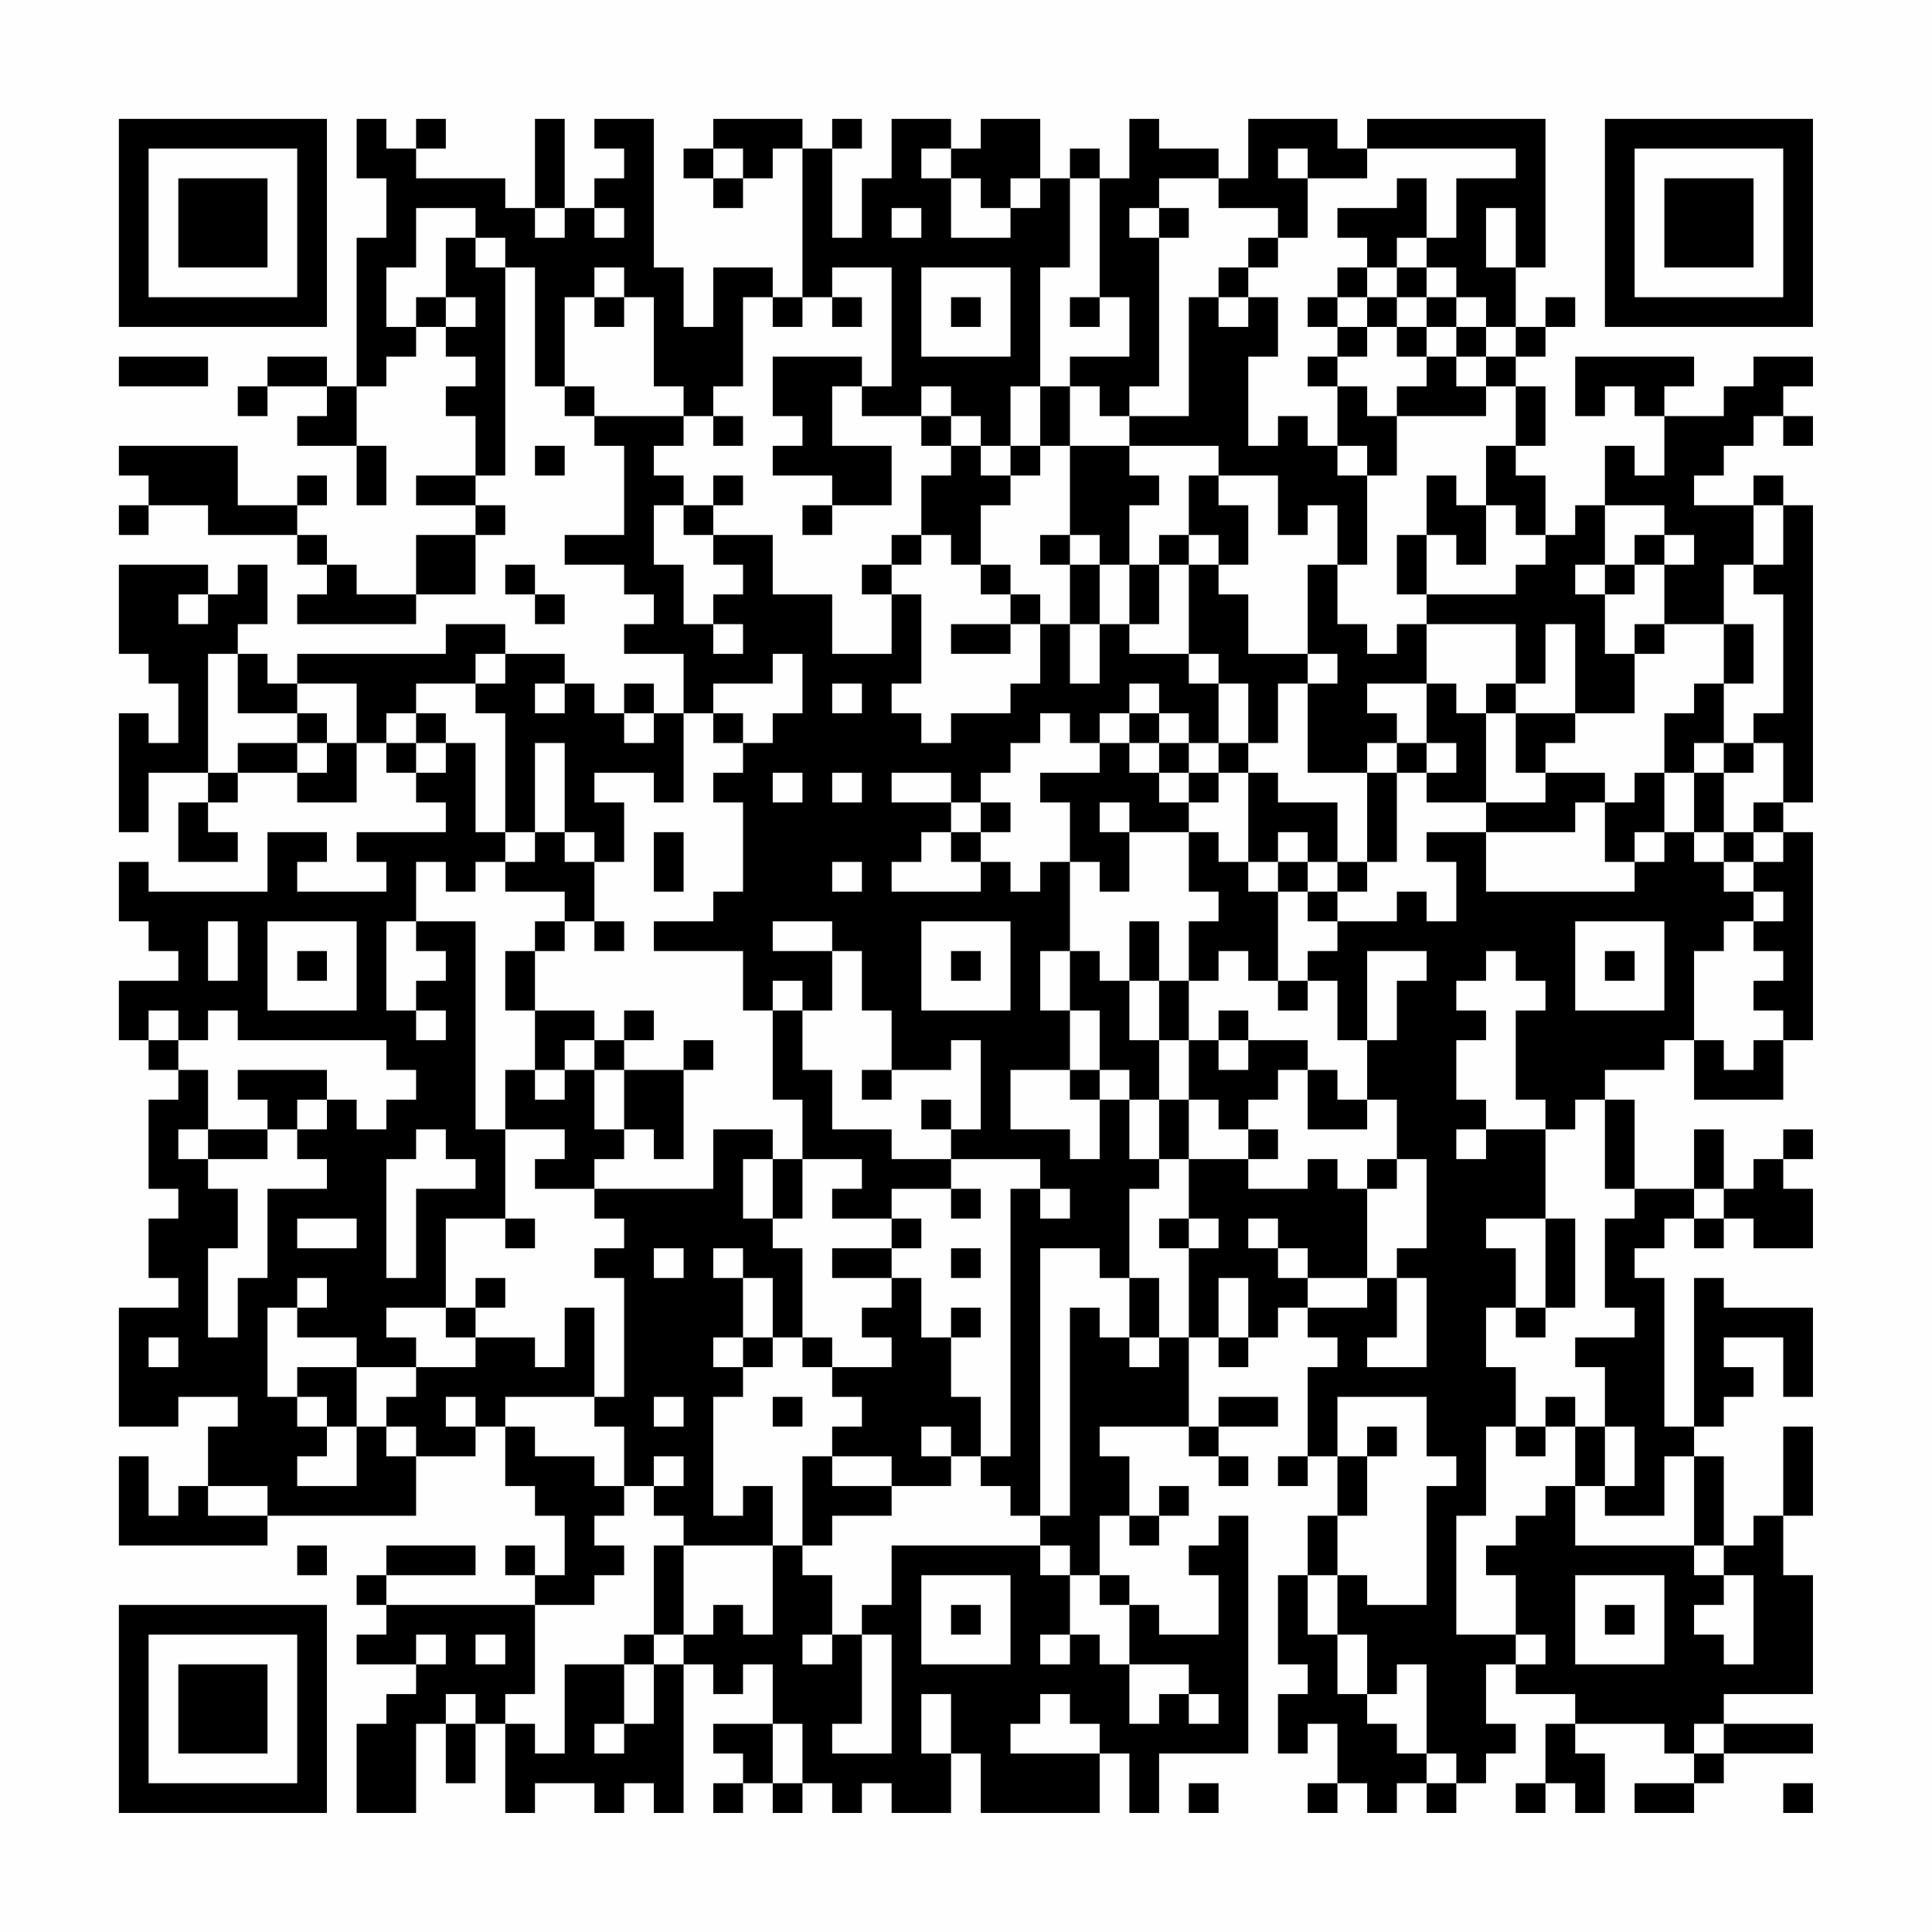 <?xml version="1.0" encoding="UTF-8"?>
<svg xmlns="http://www.w3.org/2000/svg" version="1.1" width="300" height="300" viewBox="0 0 300 300"><rect x="0" y="0" width="300" height="300" fill="#fefefe"/><g transform="scale(4.615)"><g transform="translate(4,4)"><path fill-rule="evenodd" d="M8 0L8 2L9 2L9 4L8 4L8 9L7 9L7 8L5 8L5 9L4 9L4 10L5 10L5 9L7 9L7 10L6 10L6 11L8 11L8 13L9 13L9 11L8 11L8 9L9 9L9 8L10 8L10 7L11 7L11 8L12 8L12 9L11 9L11 10L12 10L12 12L10 12L10 13L12 13L12 14L10 14L10 16L8 16L8 15L7 15L7 14L6 14L6 13L7 13L7 12L6 12L6 13L4 13L4 11L0 11L0 12L1 12L1 13L0 13L0 14L1 14L1 13L3 13L3 14L6 14L6 15L7 15L7 16L6 16L6 17L10 17L10 16L12 16L12 14L13 14L13 13L12 13L12 12L13 12L13 5L14 5L14 9L15 9L15 10L16 10L16 11L17 11L17 14L15 14L15 15L17 15L17 16L18 16L18 17L17 17L17 18L19 18L19 20L18 20L18 19L17 19L17 20L16 20L16 19L15 19L15 18L13 18L13 17L11 17L11 18L6 18L6 19L5 19L5 18L4 18L4 17L5 17L5 15L4 15L4 16L3 16L3 15L0 15L0 18L1 18L1 19L2 19L2 21L1 21L1 20L0 20L0 24L1 24L1 22L3 22L3 23L2 23L2 25L4 25L4 24L3 24L3 23L4 23L4 22L6 22L6 23L8 23L8 21L9 21L9 22L10 22L10 23L11 23L11 24L8 24L8 25L9 25L9 26L6 26L6 25L7 25L7 24L5 24L5 26L1 26L1 25L0 25L0 27L1 27L1 28L2 28L2 29L0 29L0 31L1 31L1 32L2 32L2 33L1 33L1 36L2 36L2 37L1 37L1 39L2 39L2 40L0 40L0 44L2 44L2 43L4 43L4 44L3 44L3 46L2 46L2 47L1 47L1 45L0 45L0 48L5 48L5 47L10 47L10 45L12 45L12 44L13 44L13 46L14 46L14 47L15 47L15 49L14 49L14 48L13 48L13 49L14 49L14 50L9 50L9 49L12 49L12 48L9 48L9 49L8 49L8 50L9 50L9 51L8 51L8 52L10 52L10 53L9 53L9 54L8 54L8 57L10 57L10 54L11 54L11 56L12 56L12 54L13 54L13 57L14 57L14 56L16 56L16 57L17 57L17 56L18 56L18 57L19 57L19 52L20 52L20 53L21 53L21 52L22 52L22 54L20 54L20 55L21 55L21 56L20 56L20 57L21 57L21 56L22 56L22 57L23 57L23 56L24 56L24 57L25 57L25 56L26 56L26 57L28 57L28 55L29 55L29 57L33 57L33 55L34 55L34 57L35 57L35 55L38 55L38 47L37 47L37 48L36 48L36 49L37 49L37 51L35 51L35 50L34 50L34 49L33 49L33 47L34 47L34 48L35 48L35 47L36 47L36 46L35 46L35 47L34 47L34 45L33 45L33 44L36 44L36 45L37 45L37 46L38 46L38 45L37 45L37 44L39 44L39 43L37 43L37 44L36 44L36 41L37 41L37 42L38 42L38 41L39 41L39 40L40 40L40 41L41 41L41 42L40 42L40 45L39 45L39 46L40 46L40 45L41 45L41 47L40 47L40 49L39 49L39 52L40 52L40 53L39 53L39 55L40 55L40 54L41 54L41 56L40 56L40 57L41 57L41 56L42 56L42 57L43 57L43 56L44 56L44 57L45 57L45 56L46 56L46 55L47 55L47 54L46 54L46 52L47 52L47 53L49 53L49 54L48 54L48 56L47 56L47 57L48 57L48 56L49 56L49 57L50 57L50 55L49 55L49 54L52 54L52 55L53 55L53 56L51 56L51 57L53 57L53 56L54 56L54 55L57 55L57 54L54 54L54 53L57 53L57 49L56 49L56 47L57 47L57 44L56 44L56 47L55 47L55 48L54 48L54 45L53 45L53 44L54 44L54 43L55 43L55 42L54 42L54 41L56 41L56 43L57 43L57 40L54 40L54 39L53 39L53 44L52 44L52 39L51 39L51 38L52 38L52 37L53 37L53 38L54 38L54 37L55 37L55 38L57 38L57 36L56 36L56 35L57 35L57 34L56 34L56 35L55 35L55 36L54 36L54 34L53 34L53 36L51 36L51 33L50 33L50 32L52 32L52 31L53 31L53 33L56 33L56 31L57 31L57 24L56 24L56 23L57 23L57 13L56 13L56 12L55 12L55 13L53 13L53 12L54 12L54 11L55 11L55 10L56 10L56 11L57 11L57 10L56 10L56 9L57 9L57 8L55 8L55 9L54 9L54 10L52 10L52 9L53 9L53 8L49 8L49 10L50 10L50 9L51 9L51 10L52 10L52 12L51 12L51 11L50 11L50 13L49 13L49 14L48 14L48 12L47 12L47 11L48 11L48 9L47 9L47 8L48 8L48 7L49 7L49 6L48 6L48 7L47 7L47 5L48 5L48 0L42 0L42 1L41 1L41 0L38 0L38 2L37 2L37 1L35 1L35 0L34 0L34 2L33 2L33 1L32 1L32 2L31 2L31 0L29 0L29 1L28 1L28 0L26 0L26 2L25 2L25 4L24 4L24 1L25 1L25 0L24 0L24 1L23 1L23 0L20 0L20 1L19 1L19 2L20 2L20 3L21 3L21 2L22 2L22 1L23 1L23 6L22 6L22 5L20 5L20 7L19 7L19 5L18 5L18 0L16 0L16 1L17 1L17 2L16 2L16 3L15 3L15 0L14 0L14 3L13 3L13 2L10 2L10 1L11 1L11 0L10 0L10 1L9 1L9 0ZM20 1L20 2L21 2L21 1ZM27 1L27 2L28 2L28 4L30 4L30 3L31 3L31 2L30 2L30 3L29 3L29 2L28 2L28 1ZM39 1L39 2L40 2L40 4L39 4L39 3L37 3L37 2L35 2L35 3L34 3L34 4L35 4L35 9L34 9L34 10L33 10L33 9L32 9L32 8L34 8L34 6L33 6L33 2L32 2L32 5L31 5L31 9L30 9L30 11L29 11L29 10L28 10L28 9L27 9L27 10L25 10L25 9L26 9L26 5L24 5L24 6L23 6L23 7L22 7L22 6L21 6L21 9L20 9L20 10L19 10L19 9L18 9L18 6L17 6L17 5L16 5L16 6L15 6L15 9L16 9L16 10L19 10L19 11L18 11L18 12L19 12L19 13L18 13L18 15L19 15L19 17L20 17L20 18L21 18L21 17L20 17L20 16L21 16L21 15L20 15L20 14L22 14L22 16L24 16L24 18L26 18L26 16L27 16L27 19L26 19L26 20L27 20L27 21L28 21L28 20L30 20L30 19L31 19L31 17L32 17L32 19L33 19L33 17L34 17L34 18L36 18L36 19L37 19L37 21L36 21L36 20L35 20L35 19L34 19L34 20L33 20L33 21L32 21L32 20L31 20L31 21L30 21L30 22L29 22L29 23L28 23L28 22L26 22L26 23L28 23L28 24L27 24L27 25L26 25L26 26L29 26L29 25L30 25L30 26L31 26L31 25L32 25L32 28L31 28L31 30L32 30L32 32L30 32L30 34L32 34L32 35L33 35L33 33L34 33L34 35L35 35L35 36L34 36L34 39L33 39L33 38L31 38L31 47L30 47L30 46L29 46L29 45L30 45L30 36L31 36L31 37L32 37L32 36L31 36L31 35L28 35L28 34L29 34L29 31L28 31L28 32L26 32L26 30L25 30L25 28L24 28L24 27L22 27L22 28L24 28L24 30L23 30L23 29L22 29L22 30L21 30L21 28L18 28L18 27L20 27L20 26L21 26L21 23L20 23L20 22L21 22L21 21L22 21L22 20L23 20L23 18L22 18L22 19L20 19L20 20L19 20L19 23L18 23L18 22L16 22L16 23L17 23L17 25L16 25L16 24L15 24L15 21L14 21L14 24L13 24L13 20L12 20L12 19L13 19L13 18L12 18L12 19L10 19L10 20L9 20L9 21L10 21L10 22L11 22L11 21L12 21L12 24L13 24L13 25L12 25L12 26L11 26L11 25L10 25L10 27L9 27L9 30L10 30L10 31L11 31L11 30L10 30L10 29L11 29L11 28L10 28L10 27L12 27L12 34L13 34L13 37L11 37L11 40L9 40L9 41L10 41L10 42L8 42L8 41L6 41L6 40L7 40L7 39L6 39L6 40L5 40L5 43L6 43L6 44L7 44L7 45L6 45L6 46L8 46L8 44L9 44L9 45L10 45L10 44L9 44L9 43L10 43L10 42L12 42L12 41L14 41L14 42L15 42L15 40L16 40L16 43L13 43L13 44L14 44L14 45L16 45L16 46L17 46L17 47L16 47L16 48L17 48L17 49L16 49L16 50L14 50L14 53L13 53L13 54L14 54L14 55L15 55L15 52L17 52L17 54L16 54L16 55L17 55L17 54L18 54L18 52L19 52L19 51L20 51L20 50L21 50L21 51L22 51L22 48L23 48L23 49L24 49L24 51L23 51L23 52L24 52L24 51L25 51L25 54L24 54L24 55L26 55L26 51L25 51L25 50L26 50L26 48L31 48L31 49L32 49L32 51L31 51L31 52L32 52L32 51L33 51L33 52L34 52L34 54L35 54L35 53L36 53L36 54L37 54L37 53L36 53L36 52L34 52L34 50L33 50L33 49L32 49L32 48L31 48L31 47L32 47L32 40L33 40L33 41L34 41L34 42L35 42L35 41L36 41L36 38L37 38L37 37L36 37L36 35L38 35L38 36L40 36L40 35L41 35L41 36L42 36L42 39L40 39L40 38L39 38L39 37L38 37L38 38L39 38L39 39L40 39L40 40L42 40L42 39L43 39L43 41L42 41L42 42L44 42L44 39L43 39L43 38L44 38L44 35L43 35L43 33L42 33L42 31L43 31L43 29L44 29L44 28L42 28L42 31L41 31L41 29L40 29L40 28L41 28L41 27L43 27L43 26L44 26L44 27L45 27L45 25L44 25L44 24L46 24L46 26L51 26L51 25L52 25L52 24L53 24L53 25L54 25L54 26L55 26L55 27L54 27L54 28L53 28L53 31L54 31L54 32L55 32L55 31L56 31L56 30L55 30L55 29L56 29L56 28L55 28L55 27L56 27L56 26L55 26L55 25L56 25L56 24L55 24L55 23L56 23L56 21L55 21L55 20L56 20L56 16L55 16L55 15L56 15L56 13L55 13L55 15L54 15L54 17L52 17L52 15L53 15L53 14L52 14L52 13L50 13L50 15L49 15L49 16L50 16L50 18L51 18L51 20L49 20L49 17L48 17L48 19L47 19L47 17L44 17L44 16L47 16L47 15L48 15L48 14L47 14L47 13L46 13L46 11L47 11L47 9L46 9L46 8L47 8L47 7L46 7L46 6L45 6L45 5L44 5L44 4L45 4L45 2L47 2L47 1L42 1L42 2L40 2L40 1ZM43 2L43 3L41 3L41 4L42 4L42 5L41 5L41 6L40 6L40 7L41 7L41 8L40 8L40 9L41 9L41 11L40 11L40 10L39 10L39 11L38 11L38 8L39 8L39 6L38 6L38 5L39 5L39 4L38 4L38 5L37 5L37 6L36 6L36 10L34 10L34 11L32 11L32 9L31 9L31 11L30 11L30 12L29 12L29 11L28 11L28 10L27 10L27 11L28 11L28 12L27 12L27 14L26 14L26 15L25 15L25 16L26 16L26 15L27 15L27 14L28 14L28 15L29 15L29 16L30 16L30 17L28 17L28 18L30 18L30 17L31 17L31 16L30 16L30 15L29 15L29 13L30 13L30 12L31 12L31 11L32 11L32 14L31 14L31 15L32 15L32 17L33 17L33 15L34 15L34 17L35 17L35 15L36 15L36 18L37 18L37 19L38 19L38 21L37 21L37 22L36 22L36 21L35 21L35 20L34 20L34 21L33 21L33 22L31 22L31 23L32 23L32 25L33 25L33 26L34 26L34 24L36 24L36 26L37 26L37 27L36 27L36 29L35 29L35 27L34 27L34 29L33 29L33 28L32 28L32 30L33 30L33 32L32 32L32 33L33 33L33 32L34 32L34 33L35 33L35 35L36 35L36 33L37 33L37 34L38 34L38 35L39 35L39 34L38 34L38 33L39 33L39 32L40 32L40 34L42 34L42 33L41 33L41 32L40 32L40 31L38 31L38 30L37 30L37 31L36 31L36 29L37 29L37 28L38 28L38 29L39 29L39 30L40 30L40 29L39 29L39 26L40 26L40 27L41 27L41 26L42 26L42 25L43 25L43 22L44 22L44 23L46 23L46 24L49 24L49 23L50 23L50 25L51 25L51 24L52 24L52 22L53 22L53 24L54 24L54 25L55 25L55 24L54 24L54 22L55 22L55 21L54 21L54 19L55 19L55 17L54 17L54 19L53 19L53 20L52 20L52 22L51 22L51 23L50 23L50 22L48 22L48 21L49 21L49 20L47 20L47 19L46 19L46 20L45 20L45 19L44 19L44 17L43 17L43 18L42 18L42 17L41 17L41 15L42 15L42 12L43 12L43 10L46 10L46 9L45 9L45 8L46 8L46 7L45 7L45 6L44 6L44 5L43 5L43 4L44 4L44 2ZM10 3L10 5L9 5L9 7L10 7L10 6L11 6L11 7L12 7L12 6L11 6L11 4L12 4L12 5L13 5L13 4L12 4L12 3ZM14 3L14 4L15 4L15 3ZM16 3L16 4L17 4L17 3ZM26 3L26 4L27 4L27 3ZM35 3L35 4L36 4L36 3ZM46 3L46 5L47 5L47 3ZM27 5L27 8L30 8L30 5ZM42 5L42 6L41 6L41 7L42 7L42 8L41 8L41 9L42 9L42 10L43 10L43 9L44 9L44 8L45 8L45 7L44 7L44 6L43 6L43 5ZM16 6L16 7L17 7L17 6ZM24 6L24 7L25 7L25 6ZM28 6L28 7L29 7L29 6ZM32 6L32 7L33 7L33 6ZM37 6L37 7L38 7L38 6ZM42 6L42 7L43 7L43 8L44 8L44 7L43 7L43 6ZM0 8L0 9L3 9L3 8ZM22 8L22 10L23 10L23 11L22 11L22 12L24 12L24 13L23 13L23 14L24 14L24 13L26 13L26 11L24 11L24 9L25 9L25 8ZM20 10L20 11L21 11L21 10ZM14 11L14 12L15 12L15 11ZM34 11L34 12L35 12L35 13L34 13L34 15L35 15L35 14L36 14L36 15L37 15L37 16L38 16L38 18L40 18L40 19L39 19L39 21L38 21L38 22L37 22L37 23L36 23L36 22L35 22L35 21L34 21L34 22L35 22L35 23L36 23L36 24L37 24L37 25L38 25L38 26L39 26L39 25L40 25L40 26L41 26L41 25L42 25L42 22L43 22L43 21L44 21L44 22L45 22L45 21L44 21L44 19L42 19L42 20L43 20L43 21L42 21L42 22L40 22L40 19L41 19L41 18L40 18L40 15L41 15L41 13L40 13L40 14L39 14L39 12L37 12L37 11ZM41 11L41 12L42 12L42 11ZM20 12L20 13L19 13L19 14L20 14L20 13L21 13L21 12ZM36 12L36 14L37 14L37 15L38 15L38 13L37 13L37 12ZM44 12L44 14L43 14L43 16L44 16L44 14L45 14L45 15L46 15L46 13L45 13L45 12ZM32 14L32 15L33 15L33 14ZM51 14L51 15L50 15L50 16L51 16L51 15L52 15L52 14ZM13 15L13 16L14 16L14 17L15 17L15 16L14 16L14 15ZM2 16L2 17L3 17L3 16ZM51 17L51 18L52 18L52 17ZM3 18L3 22L4 22L4 21L6 21L6 22L7 22L7 21L8 21L8 19L6 19L6 20L4 20L4 18ZM14 19L14 20L15 20L15 19ZM24 19L24 20L25 20L25 19ZM6 20L6 21L7 21L7 20ZM10 20L10 21L11 21L11 20ZM17 20L17 21L18 21L18 20ZM20 20L20 21L21 21L21 20ZM46 20L46 23L48 23L48 22L47 22L47 20ZM53 21L53 22L54 22L54 21ZM22 22L22 23L23 23L23 22ZM24 22L24 23L25 23L25 22ZM38 22L38 25L39 25L39 24L40 24L40 25L41 25L41 23L39 23L39 22ZM29 23L29 24L28 24L28 25L29 25L29 24L30 24L30 23ZM33 23L33 24L34 24L34 23ZM14 24L14 25L13 25L13 26L15 26L15 27L14 27L14 28L13 28L13 30L14 30L14 32L13 32L13 34L15 34L15 35L14 35L14 36L16 36L16 37L17 37L17 38L16 38L16 39L17 39L17 43L16 43L16 44L17 44L17 46L18 46L18 47L19 47L19 48L18 48L18 51L17 51L17 52L18 52L18 51L19 51L19 48L22 48L22 46L21 46L21 47L20 47L20 43L21 43L21 42L22 42L22 41L23 41L23 42L24 42L24 43L25 43L25 44L24 44L24 45L23 45L23 48L24 48L24 47L26 47L26 46L28 46L28 45L29 45L29 43L28 43L28 41L29 41L29 40L28 40L28 41L27 41L27 39L26 39L26 38L27 38L27 37L26 37L26 36L28 36L28 37L29 37L29 36L28 36L28 35L26 35L26 34L24 34L24 32L23 32L23 30L22 30L22 33L23 33L23 35L22 35L22 34L20 34L20 36L16 36L16 35L17 35L17 34L18 34L18 35L19 35L19 32L20 32L20 31L19 31L19 32L17 32L17 31L18 31L18 30L17 30L17 31L16 31L16 30L14 30L14 28L15 28L15 27L16 27L16 28L17 28L17 27L16 27L16 25L15 25L15 24ZM18 24L18 26L19 26L19 24ZM24 25L24 26L25 26L25 25ZM3 27L3 29L4 29L4 27ZM5 27L5 30L8 30L8 27ZM27 27L27 30L30 30L30 27ZM49 27L49 30L52 30L52 27ZM6 28L6 29L7 29L7 28ZM28 28L28 29L29 29L29 28ZM46 28L46 29L45 29L45 30L46 30L46 31L45 31L45 33L46 33L46 34L45 34L45 35L46 35L46 34L48 34L48 37L46 37L46 38L47 38L47 40L46 40L46 42L47 42L47 44L46 44L46 47L45 47L45 51L47 51L47 52L48 52L48 51L47 51L47 49L46 49L46 48L47 48L47 47L48 47L48 46L49 46L49 48L53 48L53 49L54 49L54 50L53 50L53 51L54 51L54 52L55 52L55 49L54 49L54 48L53 48L53 45L52 45L52 47L50 47L50 46L51 46L51 44L50 44L50 42L49 42L49 41L51 41L51 40L50 40L50 37L51 37L51 36L50 36L50 33L49 33L49 34L48 34L48 33L47 33L47 30L48 30L48 29L47 29L47 28ZM50 28L50 29L51 29L51 28ZM34 29L34 31L35 31L35 33L36 33L36 31L35 31L35 29ZM1 30L1 31L2 31L2 32L3 32L3 34L2 34L2 35L3 35L3 36L4 36L4 38L3 38L3 41L4 41L4 39L5 39L5 36L7 36L7 35L6 35L6 34L7 34L7 33L8 33L8 34L9 34L9 33L10 33L10 32L9 32L9 31L4 31L4 30L3 30L3 31L2 31L2 30ZM15 31L15 32L14 32L14 33L15 33L15 32L16 32L16 34L17 34L17 32L16 32L16 31ZM37 31L37 32L38 32L38 31ZM4 32L4 33L5 33L5 34L3 34L3 35L5 35L5 34L6 34L6 33L7 33L7 32ZM25 32L25 33L26 33L26 32ZM27 33L27 34L28 34L28 33ZM10 34L10 35L9 35L9 39L10 39L10 36L12 36L12 35L11 35L11 34ZM21 35L21 37L22 37L22 38L23 38L23 41L24 41L24 42L26 42L26 41L25 41L25 40L26 40L26 39L24 39L24 38L26 38L26 37L24 37L24 36L25 36L25 35L23 35L23 37L22 37L22 35ZM42 35L42 36L43 36L43 35ZM53 36L53 37L54 37L54 36ZM6 37L6 38L8 38L8 37ZM13 37L13 38L14 38L14 37ZM35 37L35 38L36 38L36 37ZM48 37L48 40L47 40L47 41L48 41L48 40L49 40L49 37ZM18 38L18 39L19 39L19 38ZM20 38L20 39L21 39L21 41L20 41L20 42L21 42L21 41L22 41L22 39L21 39L21 38ZM28 38L28 39L29 39L29 38ZM12 39L12 40L11 40L11 41L12 41L12 40L13 40L13 39ZM34 39L34 41L35 41L35 39ZM37 39L37 41L38 41L38 39ZM1 41L1 42L2 42L2 41ZM6 42L6 43L7 43L7 44L8 44L8 42ZM11 43L11 44L12 44L12 43ZM18 43L18 44L19 44L19 43ZM22 43L22 44L23 44L23 43ZM41 43L41 45L42 45L42 47L41 47L41 49L40 49L40 51L41 51L41 53L42 53L42 54L43 54L43 55L44 55L44 56L45 56L45 55L44 55L44 52L43 52L43 53L42 53L42 51L41 51L41 49L42 49L42 50L44 50L44 46L45 46L45 45L44 45L44 43ZM48 43L48 44L47 44L47 45L48 45L48 44L49 44L49 46L50 46L50 44L49 44L49 43ZM27 44L27 45L28 45L28 44ZM42 44L42 45L43 45L43 44ZM18 45L18 46L19 46L19 45ZM24 45L24 46L26 46L26 45ZM3 46L3 47L5 47L5 46ZM6 48L6 49L7 49L7 48ZM27 49L27 52L30 52L30 49ZM49 49L49 52L52 52L52 49ZM28 50L28 51L29 51L29 50ZM50 50L50 51L51 51L51 50ZM10 51L10 52L11 52L11 51ZM12 51L12 52L13 52L13 51ZM11 53L11 54L12 54L12 53ZM27 53L27 55L28 55L28 53ZM31 53L31 54L30 54L30 55L33 55L33 54L32 54L32 53ZM22 54L22 56L23 56L23 54ZM53 54L53 55L54 55L54 54ZM36 56L36 57L37 57L37 56ZM56 56L56 57L57 57L57 56ZM0 0L0 7L7 7L7 0ZM1 1L1 6L6 6L6 1ZM2 2L2 5L5 5L5 2ZM50 0L50 7L57 7L57 0ZM51 1L51 6L56 6L56 1ZM52 2L52 5L55 5L55 2ZM0 50L0 57L7 57L7 50ZM1 51L1 56L6 56L6 51ZM2 52L2 55L5 55L5 52Z" fill="#000000"/></g></g></svg>
